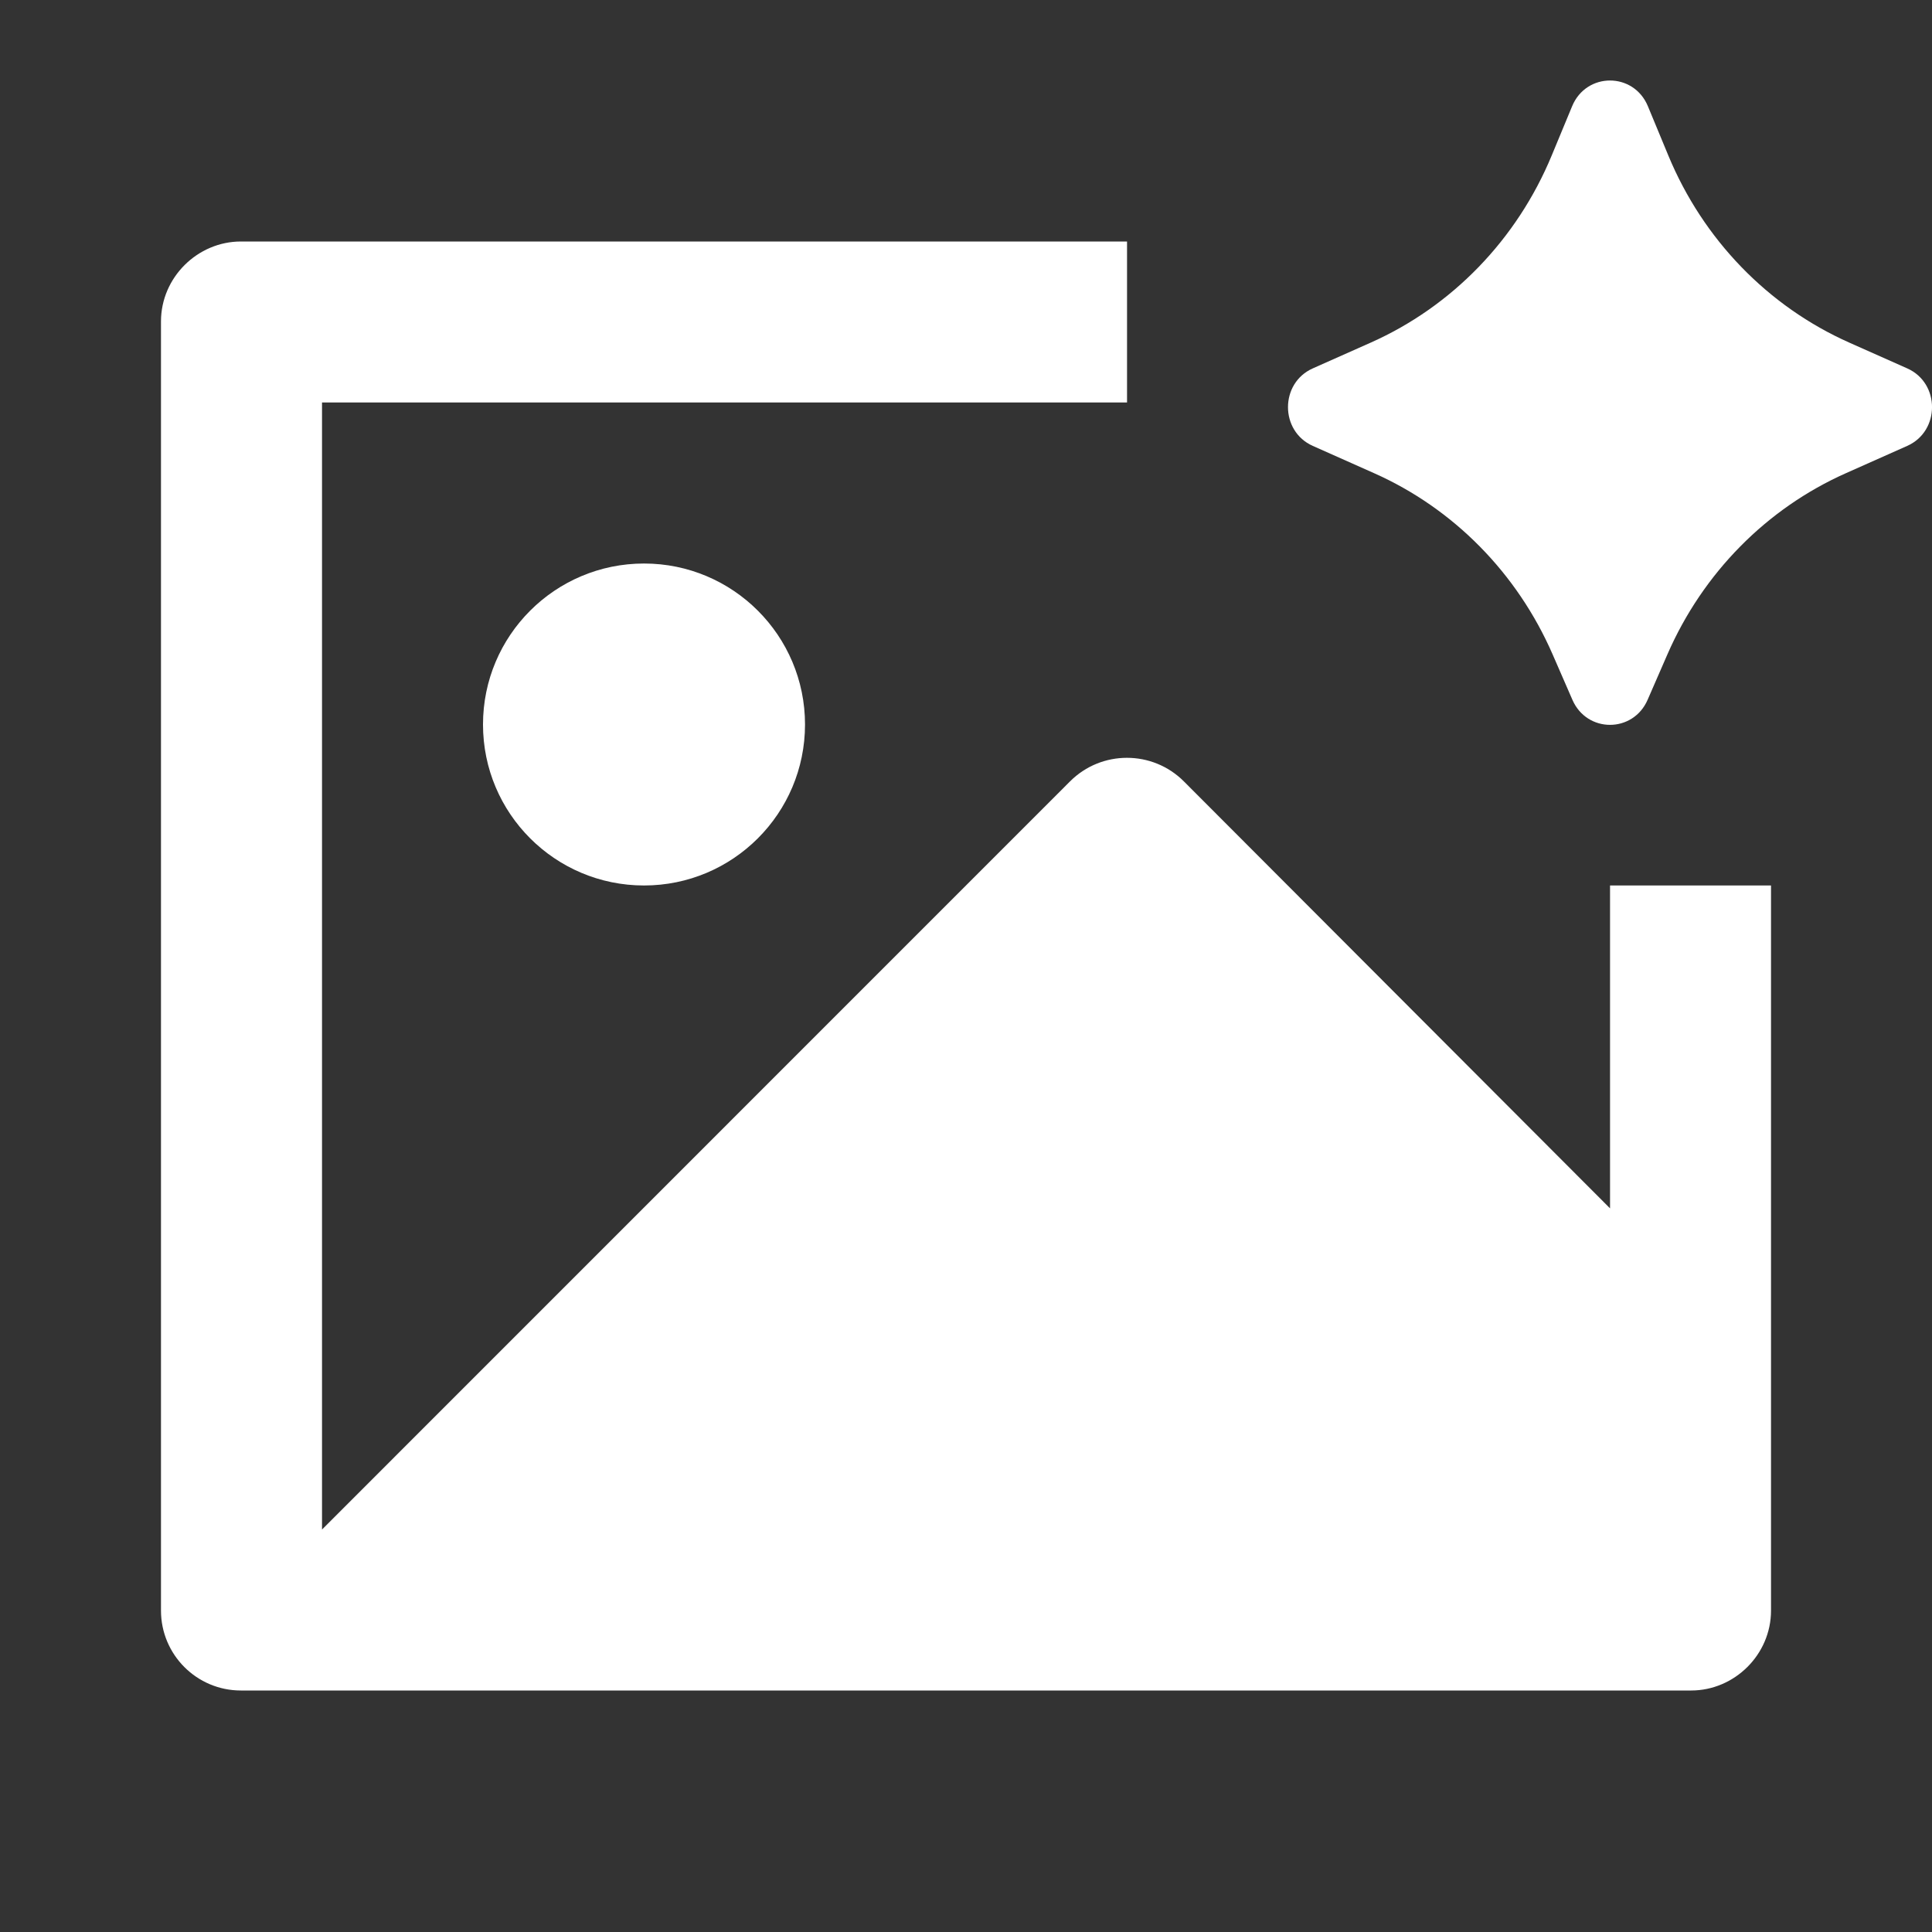 <svg width="34" height="34" viewBox="0 0 34 34" fill="none" xmlns="http://www.w3.org/2000/svg">
<rect x="0" y="0" width="34" height="34" fill="#333333" stroke="none"/>
<g clip-path="url(#clip0_49_836)">
<path d="M29.344 11.515L28.995 12.316C28.739 12.903 27.928 12.903 27.672 12.316L27.323 11.515C26.7 10.086 25.579 8.948 24.179 8.326L23.103 7.847C22.521 7.588 22.521 6.742 23.103 6.483L24.119 6.031C25.555 5.393 26.696 4.213 27.308 2.735L27.667 1.869C27.917 1.266 28.75 1.266 29 1.869L29.359 2.735C29.971 4.213 31.112 5.393 32.548 6.031L33.564 6.483C34.146 6.742 34.146 7.588 33.564 7.847L32.488 8.326C31.088 8.948 29.967 10.086 29.344 11.515ZM4.239 4.25H19.834V7.083H5.667V26.917L18.831 13.751C19.384 13.198 20.281 13.198 20.834 13.751L28.334 21.265V15.583H31.167V28.343C31.167 29.12 30.522 29.75 29.762 29.75H4.239C3.463 29.75 2.833 29.12 2.833 28.343V5.657C2.833 4.88 3.479 4.25 4.239 4.25ZM11.334 15.583C9.769 15.583 8.5 14.315 8.5 12.75C8.5 11.185 9.769 9.917 11.334 9.917C12.898 9.917 14.167 11.185 14.167 12.75C14.167 14.315 12.898 15.583 11.334 15.583Z" fill="white"/>
</g>
<defs>
<clipPath id="clip0_49_836">
<rect width="34" height="34" fill="white"/>
</clipPath>
</defs>
</svg>
